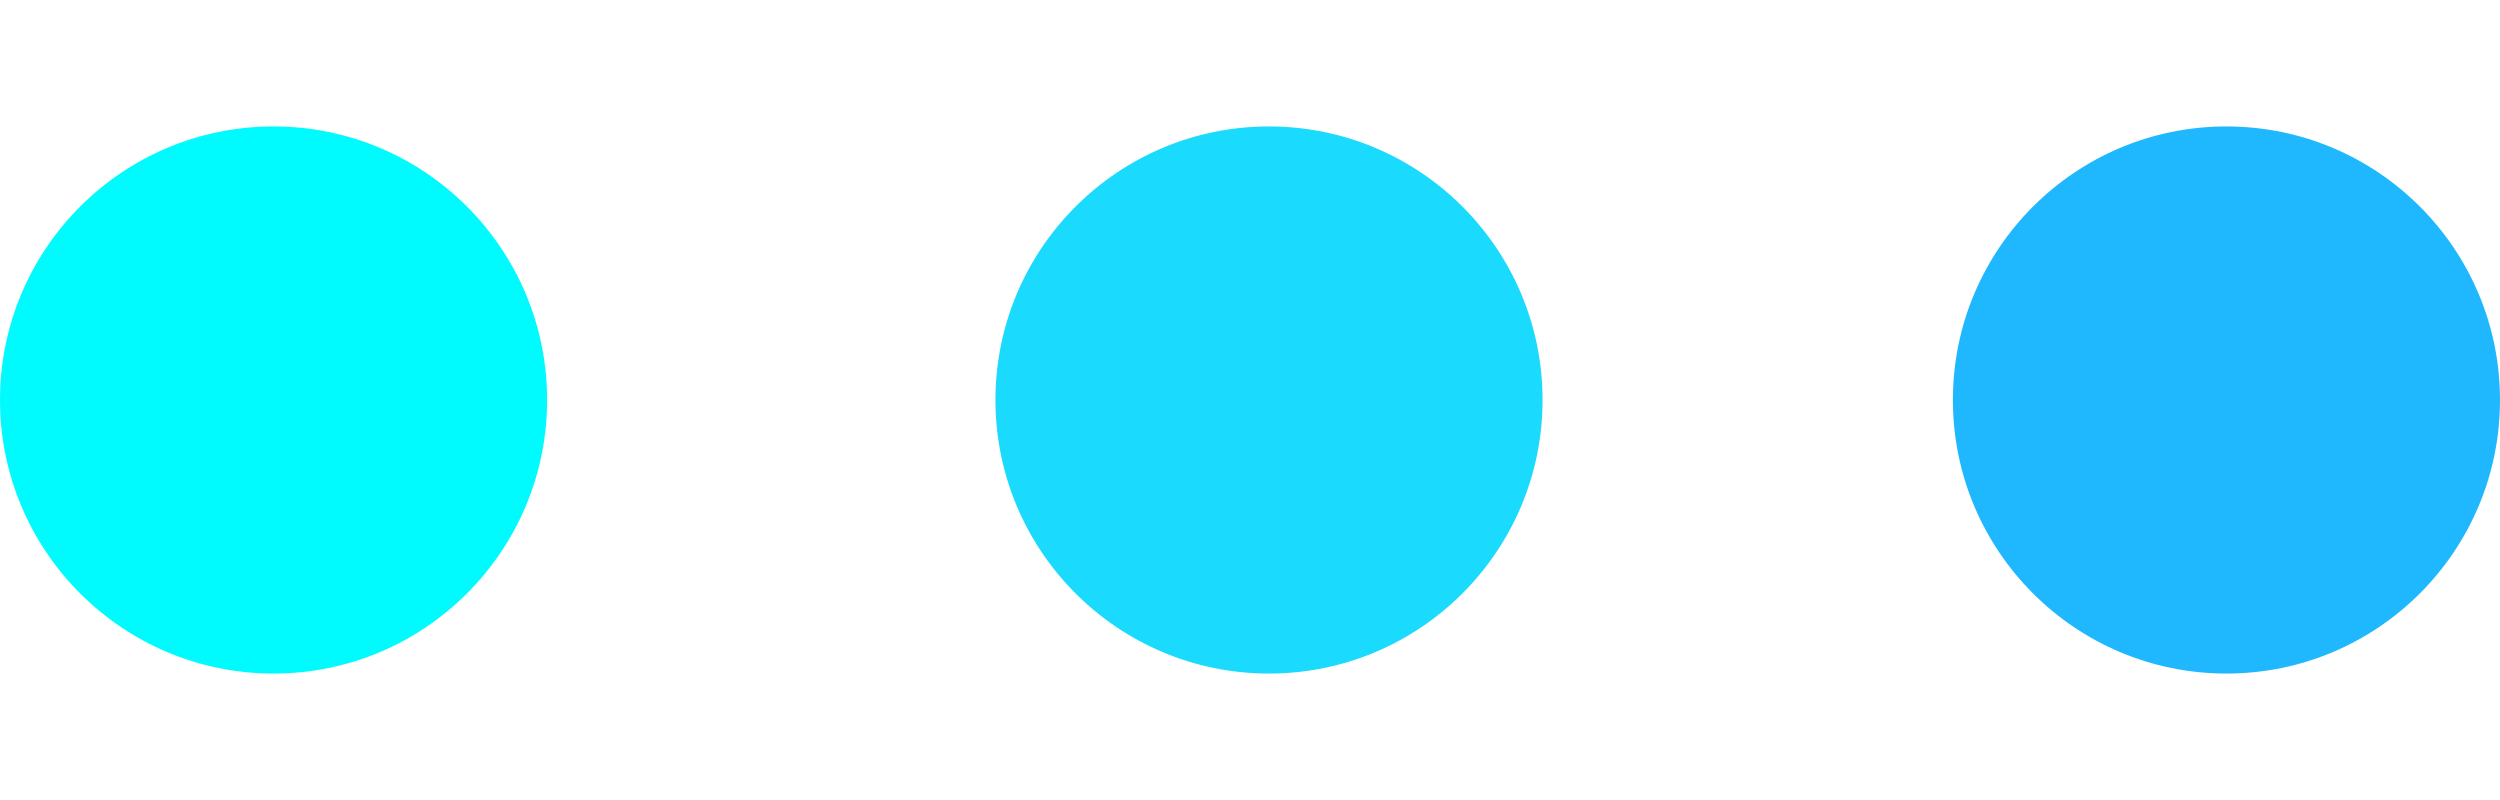 <svg xmlns="http://www.w3.org/2000/svg" width="100" height="32" viewBox="0 0 329 72">
  <g id="Group_35" data-name="Group 35" transform="translate(-1145 -754)">
    <circle id="Ellipse_16" data-name="Ellipse 16" cx="36" cy="36" r="36" transform="translate(1145 754)" fill="#00fbfe"/>
    <circle id="Ellipse_17" data-name="Ellipse 17" cx="36" cy="36" r="36" transform="translate(1276 754)" fill="#1adbfe"/>
    <circle id="Ellipse_18" data-name="Ellipse 18" cx="36" cy="36" r="36" transform="translate(1402 754)" fill="#1fb8ff"/>
  </g>
</svg>
